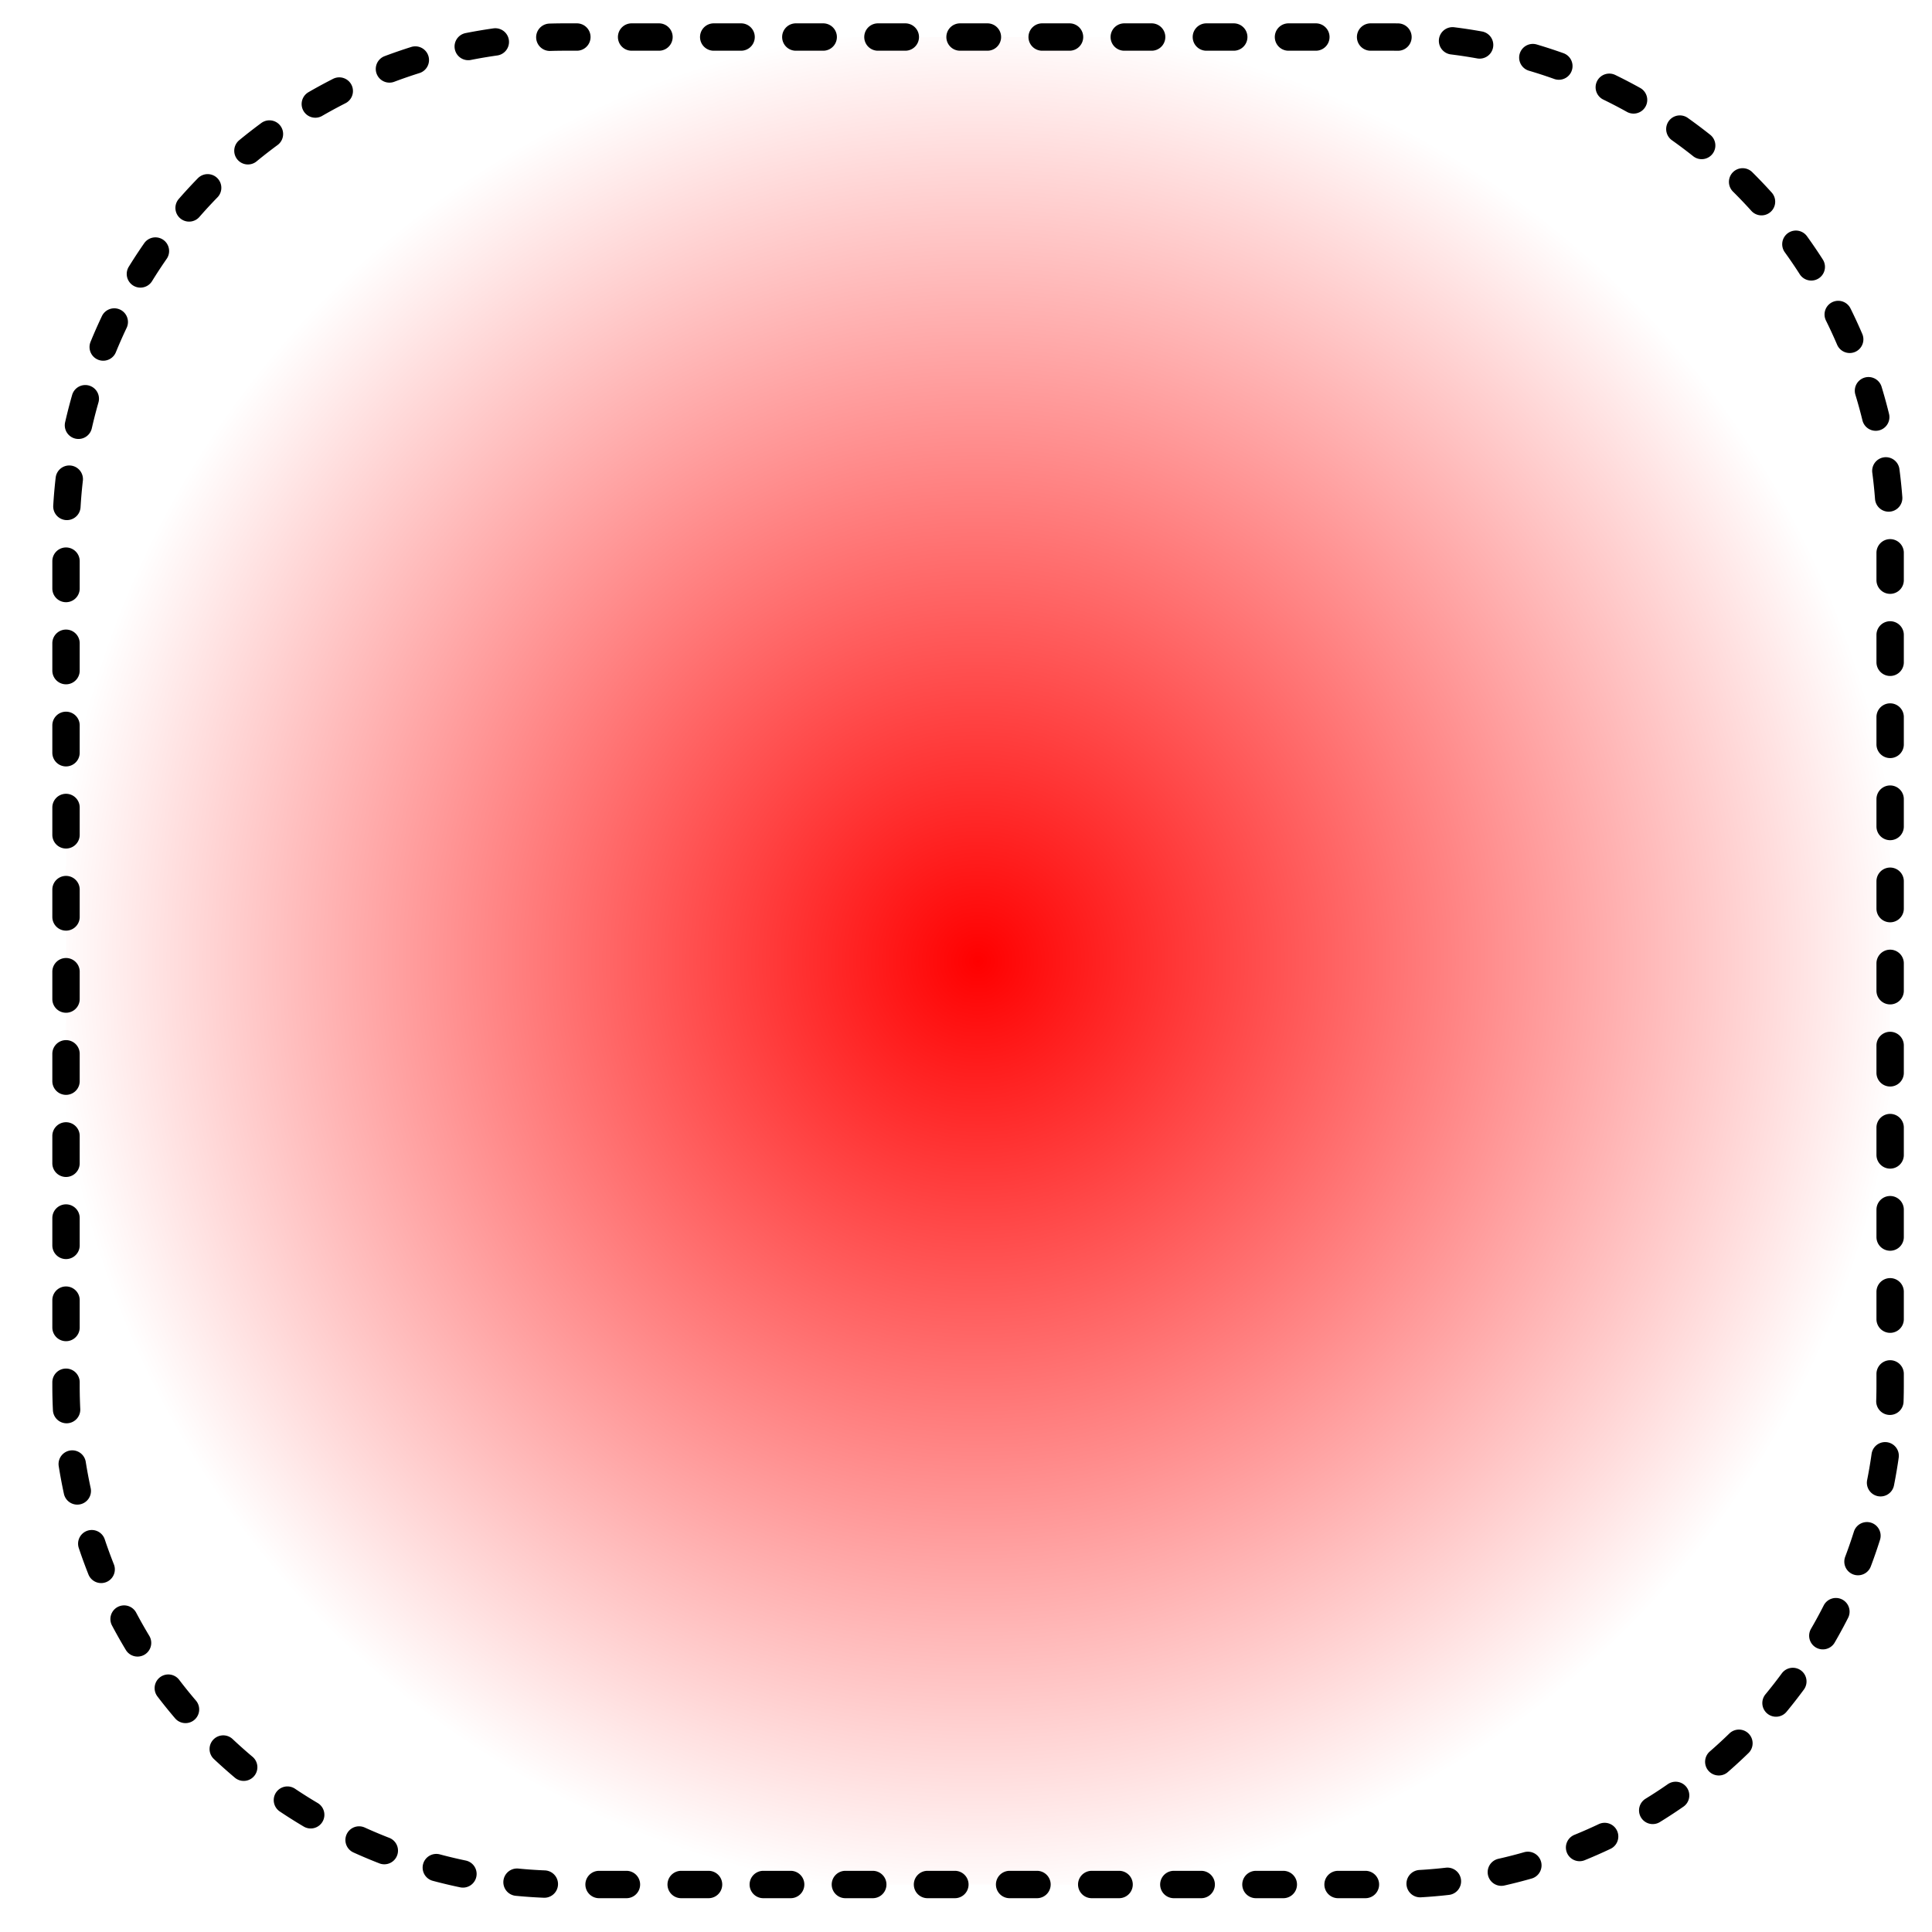 <?xml version="1.0" encoding="UTF-8" standalone="no"?>
<svg
   version="1.1"
   x="0%"
   y="0%"
   width="100%"
   height="100%"
   viewBox="0 0 24.0 24.0"
   enable-background="new 0 0 24.0 24.0"
   xml:space="preserve"
   id="svg4"
   xmlns:xlink="http://www.w3.org/1999/xlink"
   xmlns="http://www.w3.org/2000/svg"
   xmlns:svg="http://www.w3.org/2000/svg"><defs
   id="defs8"><linearGradient
     id="linearGradient1099"><stop
       style="stop-color:#ff0000;stop-opacity:1;"
       offset="0"
       id="stop1095" /><stop
       style="stop-color:#ff0000;stop-opacity:0;"
       offset="1"
       id="stop1097" /></linearGradient><radialGradient
     xlink:href="#linearGradient1099"
     id="radialGradient1101"
     cx="12.15"
     cy="11.935"
     fx="12.15"
     fy="11.935"
     r="11.5"
     gradientTransform="matrix(1,0,0,1.013,0,-0.15)"
     gradientUnits="userSpaceOnUse" /></defs>
	<path
   fill="#FFFFFF"
   stroke="#000000"
   fill-opacity="1.000"
   stroke-opacity="1"
   fill-rule="nonzero"
   stroke-width="0.24"
   stroke-linejoin="miter"
   stroke-linecap="square"
   d="m 7.03,0.46 h 10.25 a 6.2,6.2 0 0 1 6.2,6.21 v 10.54 a 6.2,6.2 0 0 1 -6.2,6.2 H 7.03 A 6.2,6.2 0 0 1 0.82,17.21 V 6.67 A 6.2,6.2 0 0 1 7.03,0.46 Z"
   id="path2"
   style="mix-blend-mode:color;fill:url(#radialGradient1101);fill-opacity:1;stroke-width:0.34;stroke-linecap:round;stroke-miterlimit:4;stroke-dasharray:0.34, 0.68;stroke-dashoffset:0.204" />
</svg>
